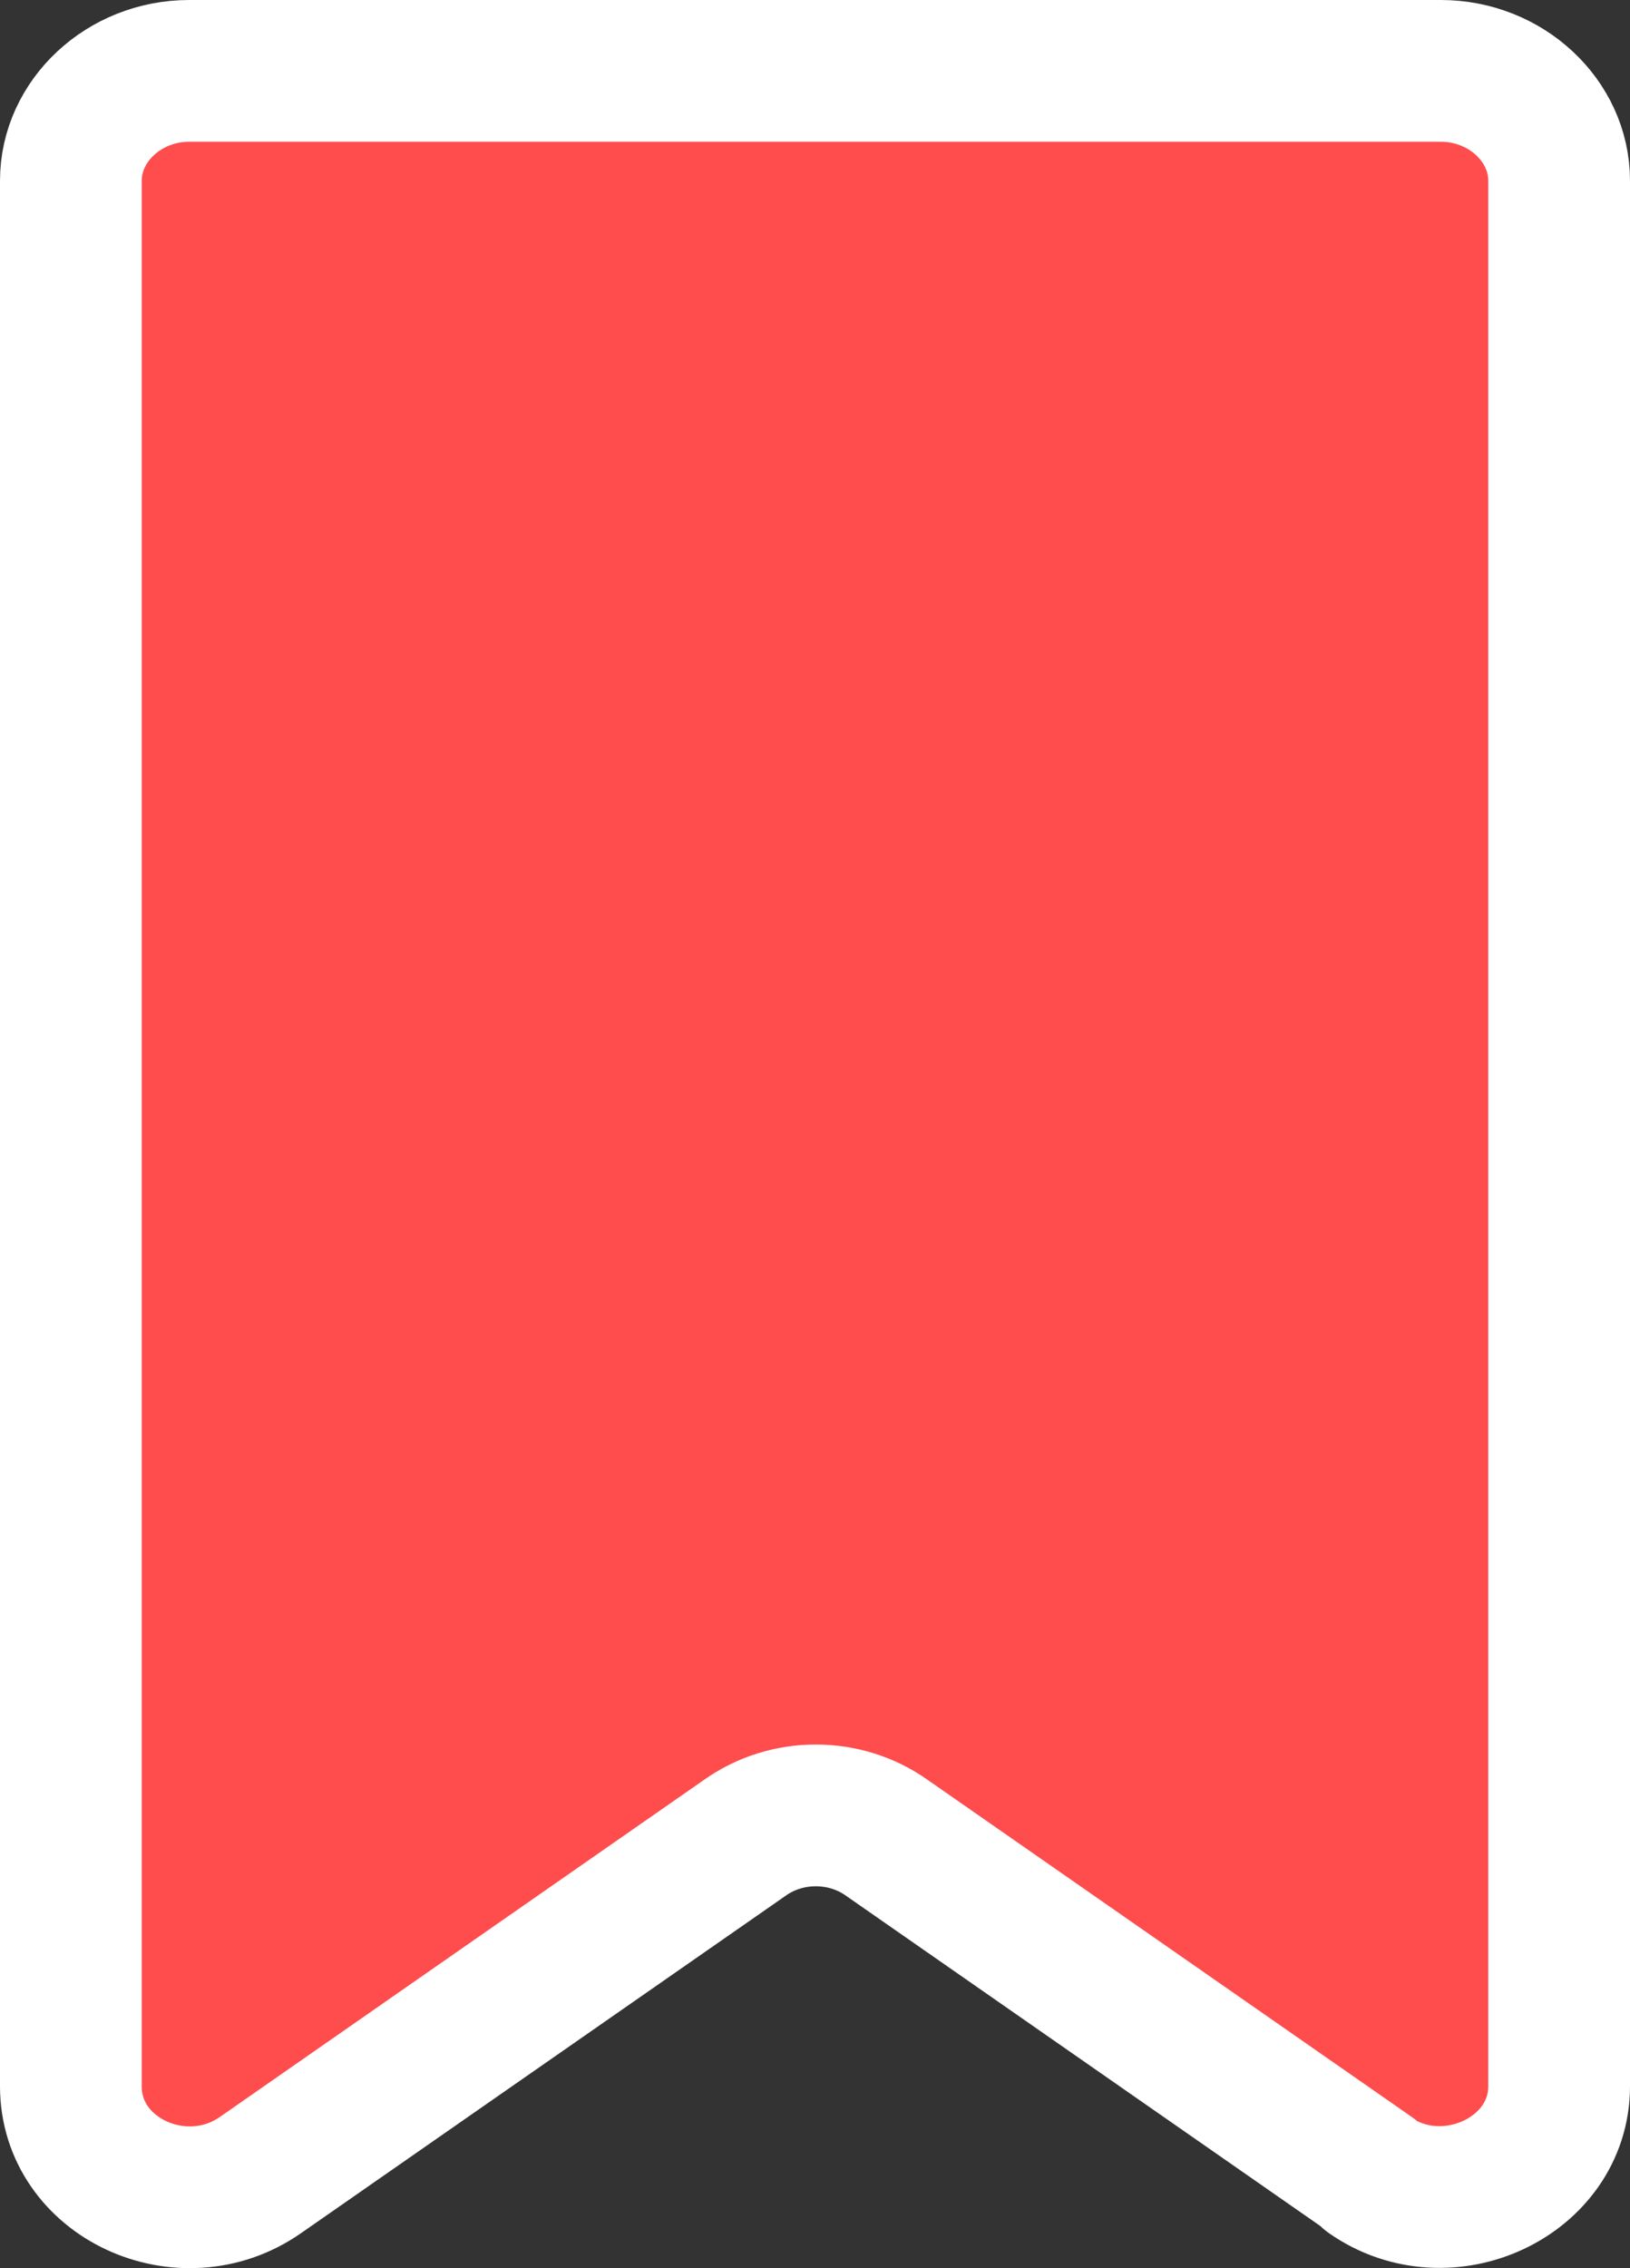<svg width="23" height="32" viewBox="0 0 23 32" fill="none" xmlns="http://www.w3.org/2000/svg">
<rect x="0" y="0" width="23" height="32" fill="#333333" stroke="none"/>
<path d="M19.349 30.687L12.517 25.931C11.923 25.506 11.1 25.506 10.506 25.931L3.674 30.687C2.577 31.452 1 30.73 1 29.434V2.55C1 1.701 1.754 1 2.668 1H20.332C21.246 1 22 1.701 22 2.55V29.434C22 30.709 20.423 31.452 19.326 30.687H19.349Z" fill="#FF4C4C" stroke="white" stroke-width="2" stroke-linecap="round" stroke-linejoin="round"/>
</svg>
